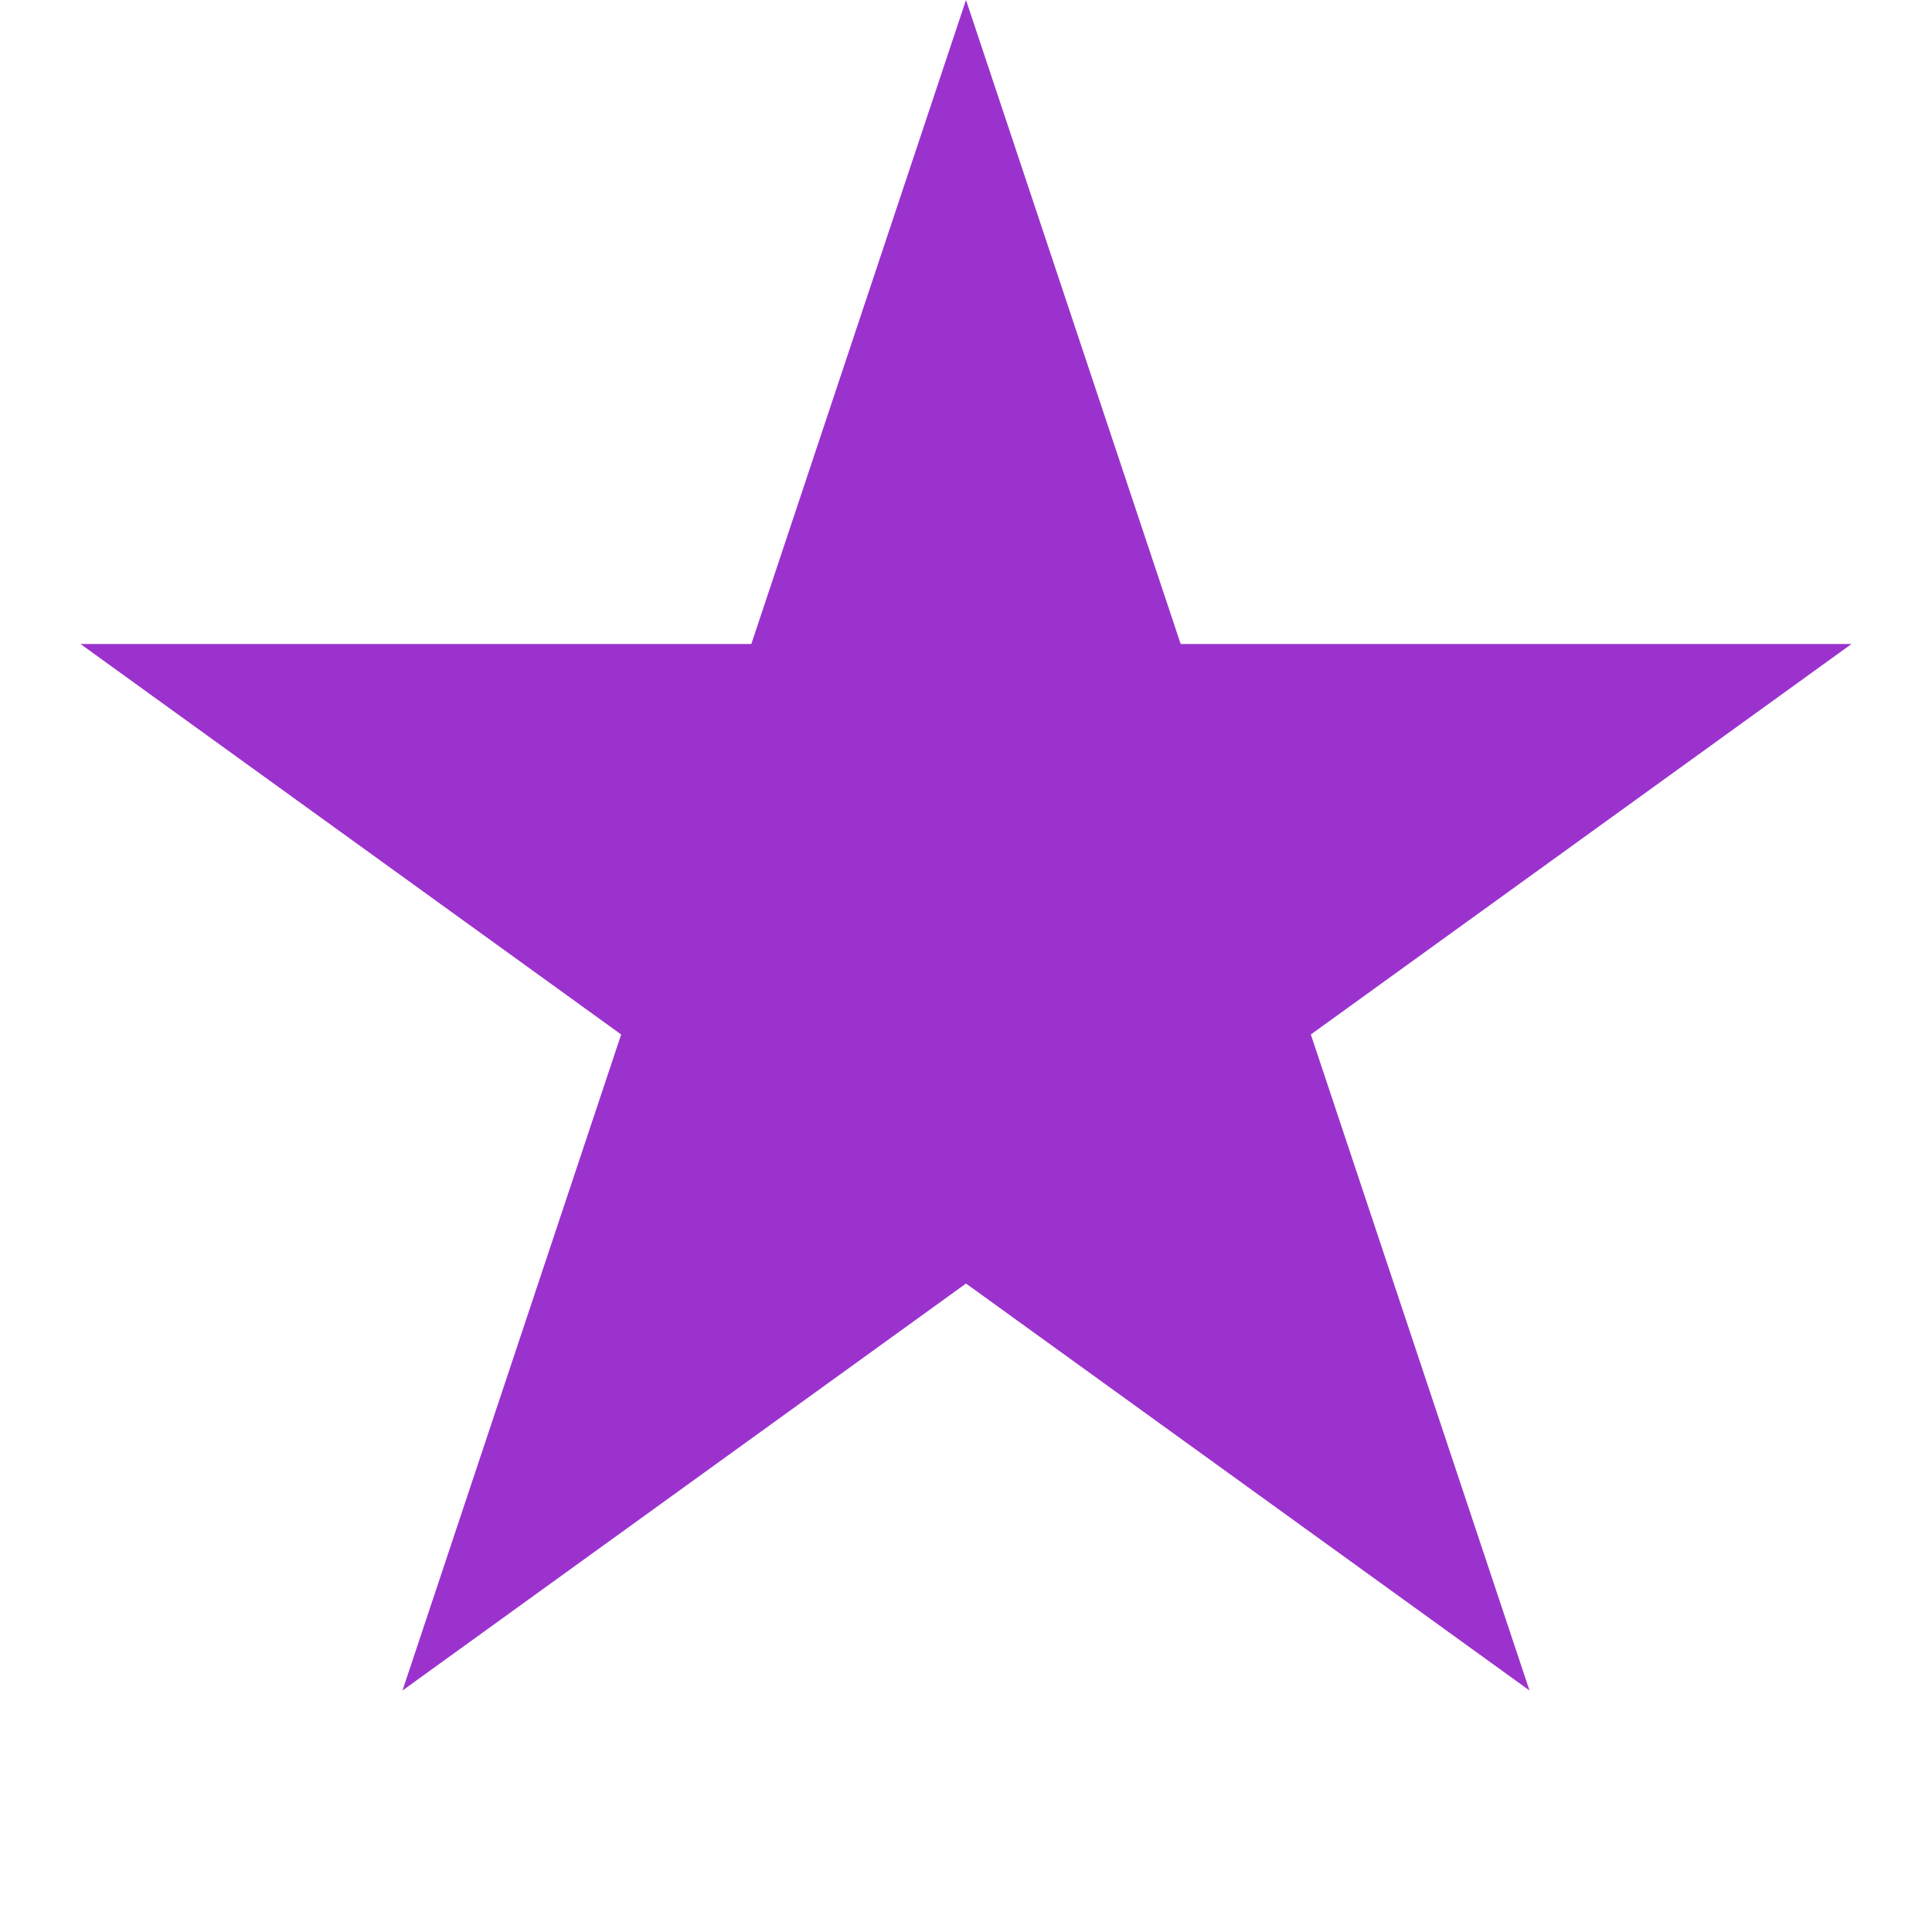 <?xml version="1.0" encoding="UTF-8"?><svg xmlns="http://www.w3.org/2000/svg" version="1.1" height="24" width="24" viewbox="0 0 24 24"><polygon points="12,0 19,21 1,8 23,8 5,21 12,0" style="fill:#9b32cd; fill-opacity:1; stroke:#999999; stroke-opacity:0; stroke-width:1; transform-origin: center;transform: rotate(0deg);"/></svg>